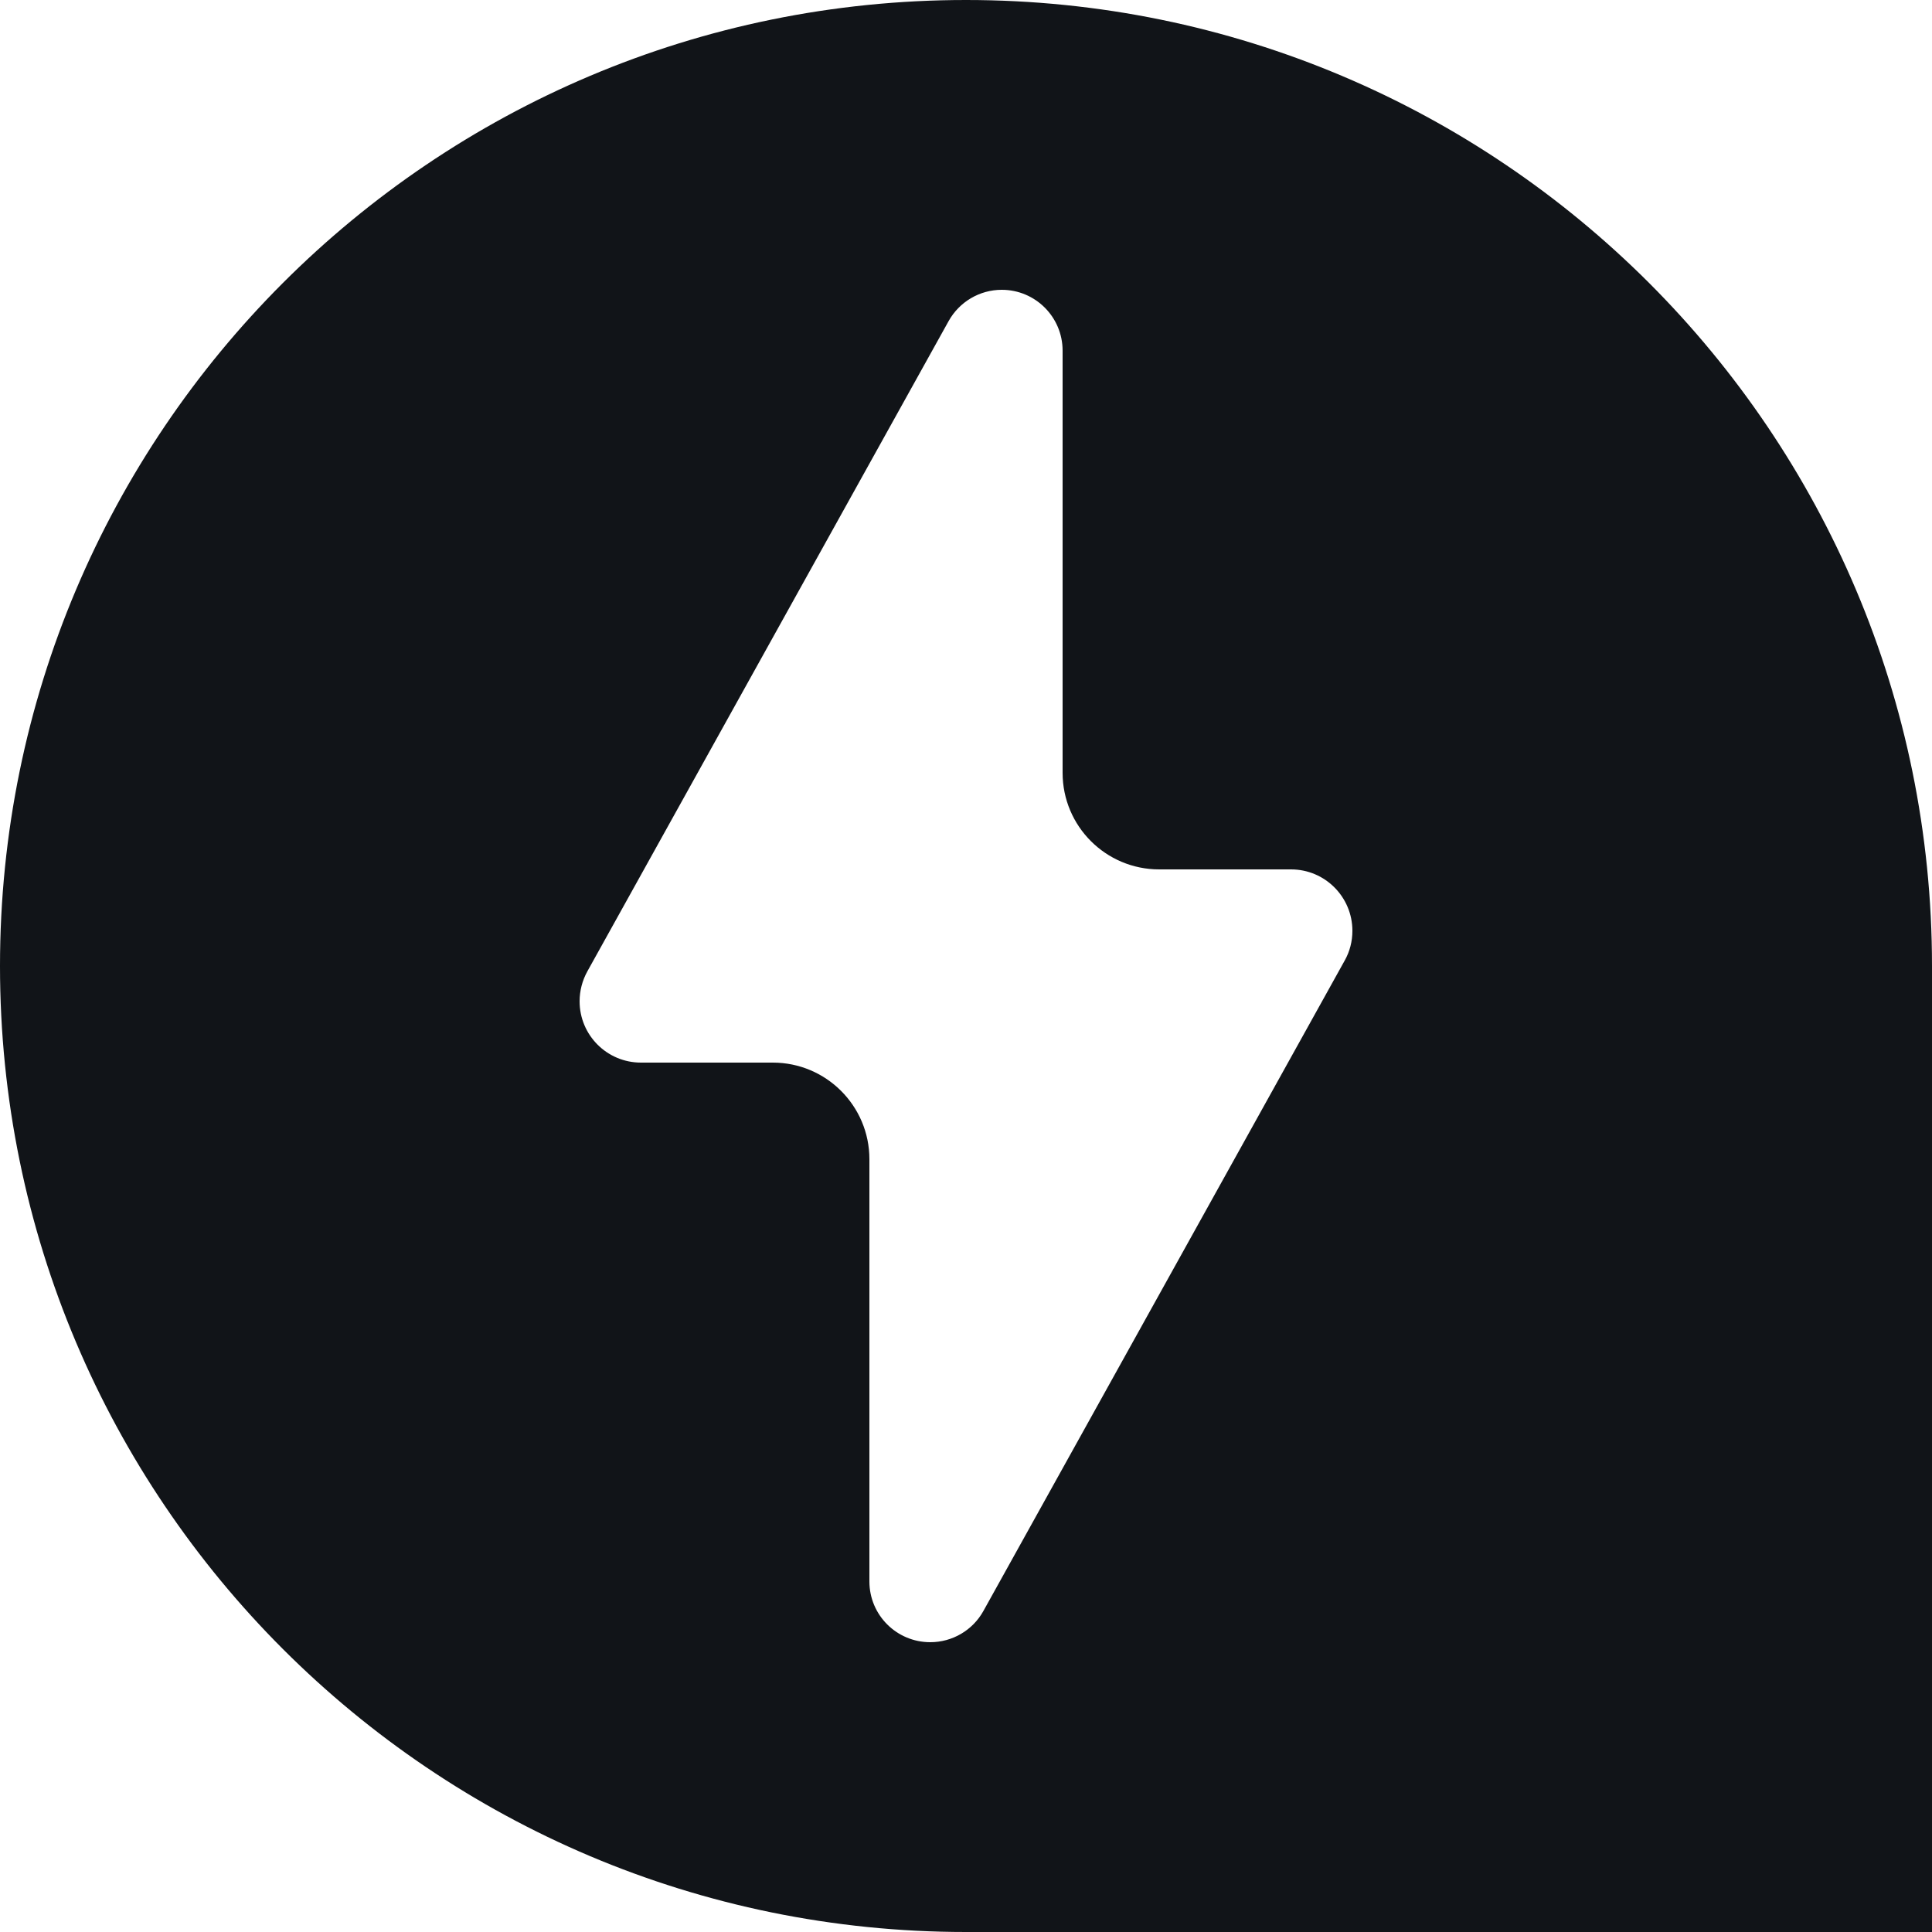 <svg width="20" height="20" viewBox="0 0 20 20" fill="none" xmlns="http://www.w3.org/2000/svg">
<path fill-rule="evenodd" clip-rule="evenodd" d="M10 0C4.477 0 0 4.477 0 10C0 15.523 4.477 20 10 20H20V10C20 4.477 15.523 0 10 0ZM8 11C8.552 11 9 11.448 9 12V16.371C9 16.719 9.282 17 9.63 17C9.858 17 10.069 16.877 10.18 16.677L13.92 9.944C13.973 9.85 14 9.744 14 9.636C14 9.285 13.716 9 13.365 9H12C11.448 9 11 8.553 11 8V3.63C11 3.282 10.718 3 10.37 3C10.142 3 9.931 3.124 9.82 3.324L6.08 10.056C6.028 10.15 6 10.257 6 10.365C6 10.716 6.284 11 6.635 11H8Z" fill="#111418"/>
</svg>
